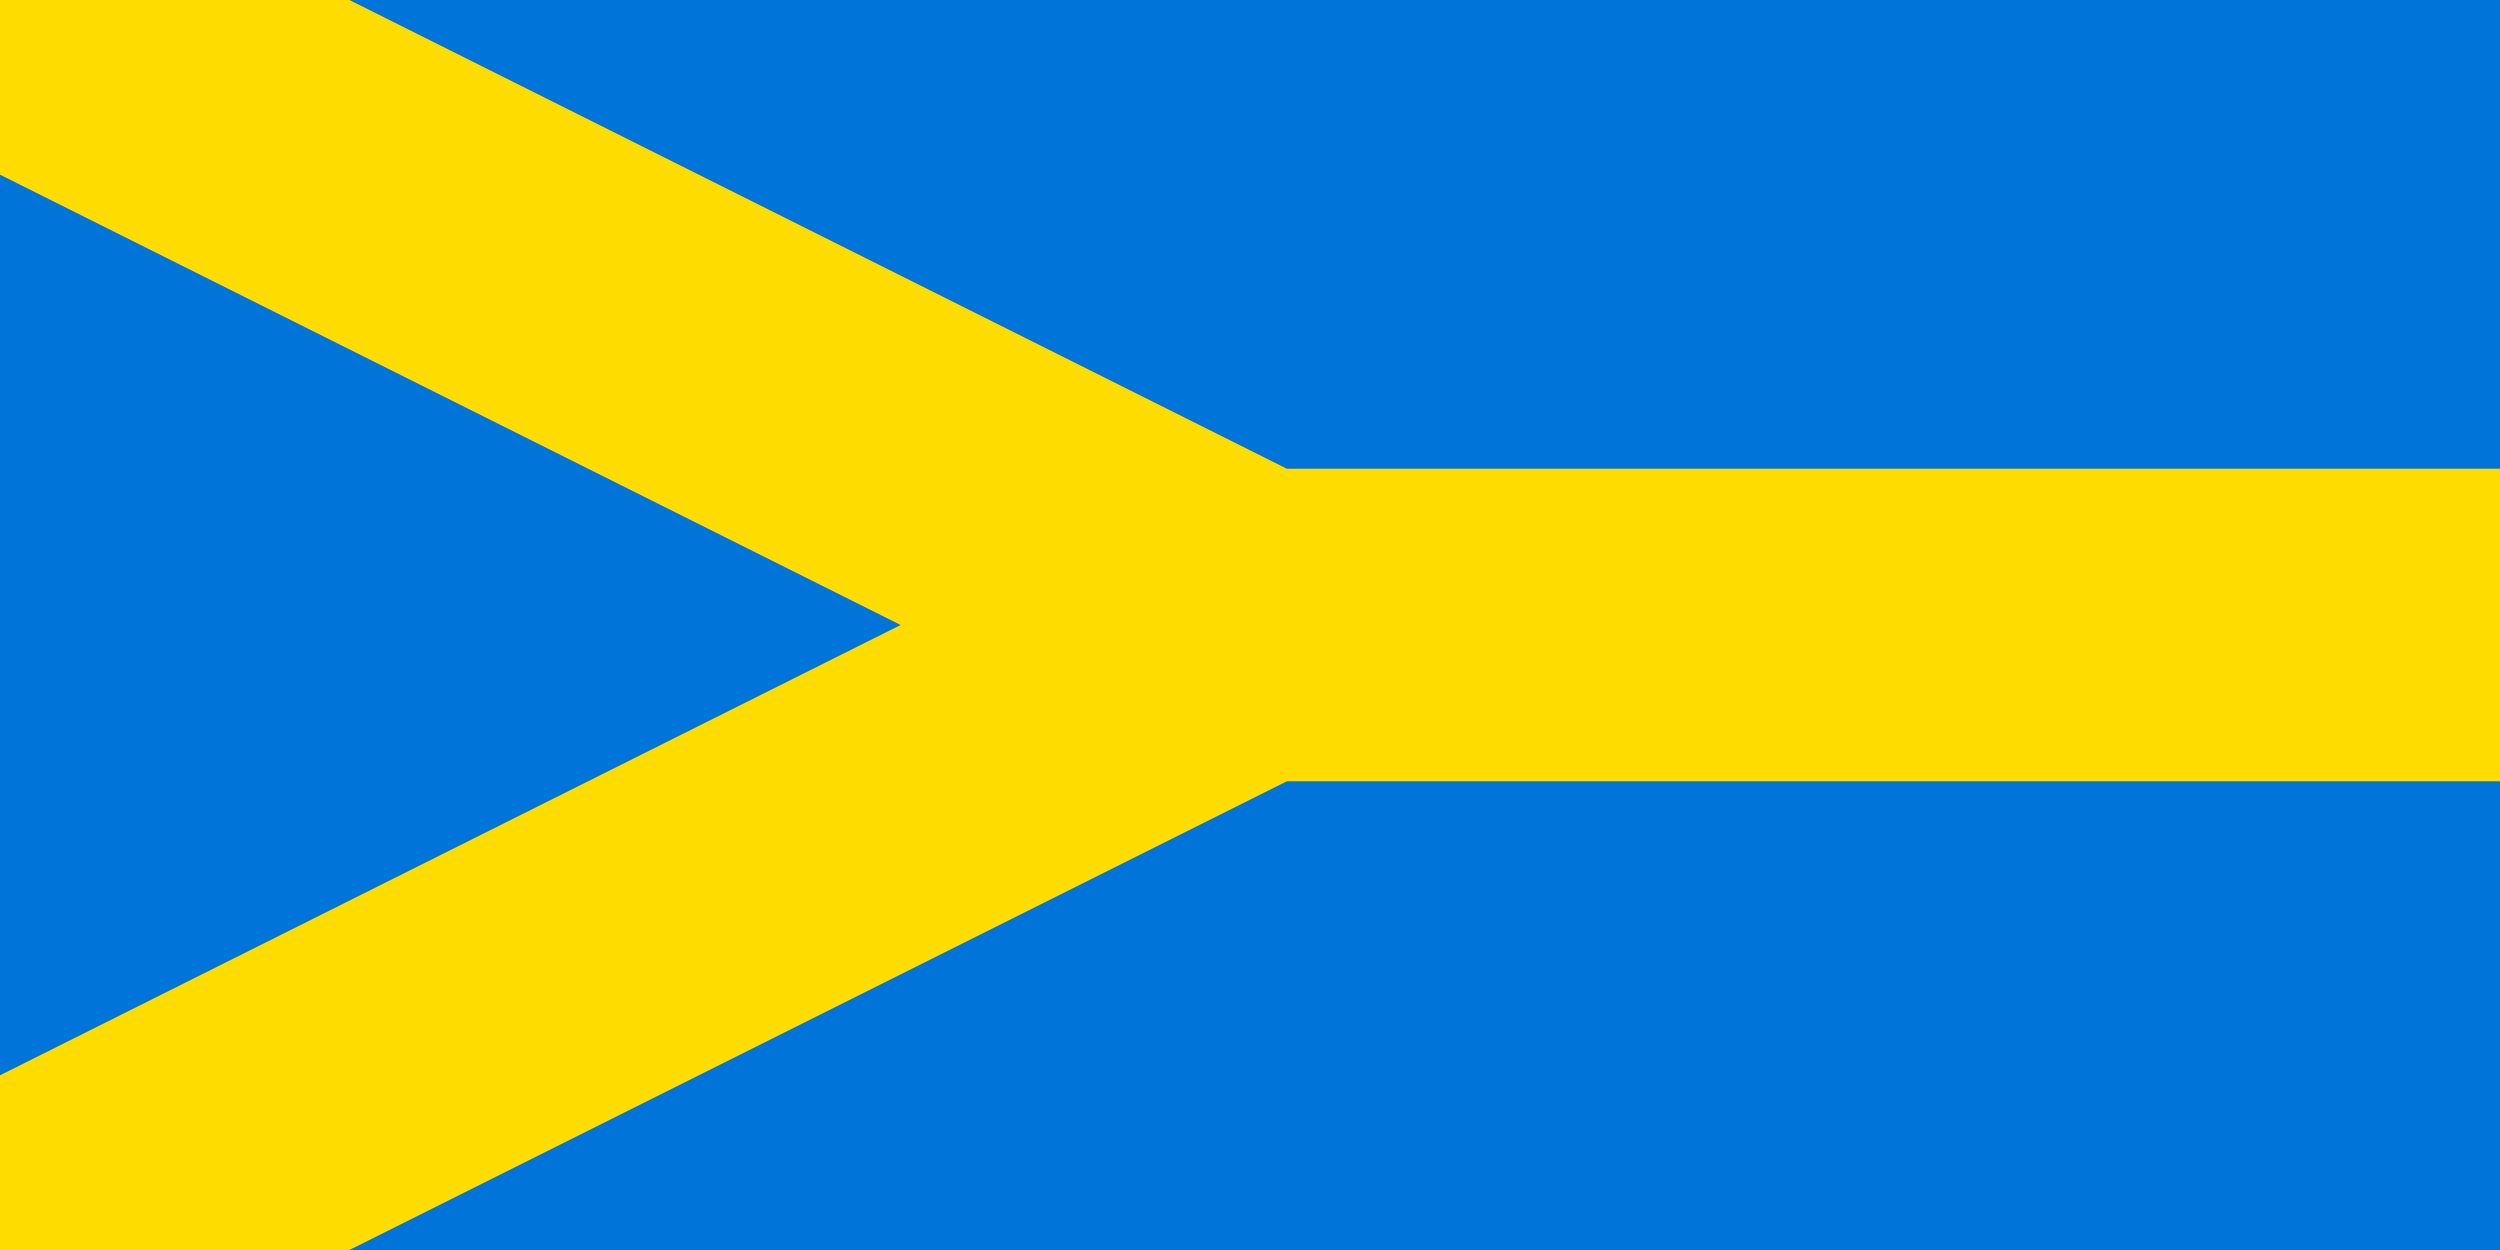 <svg xmlns="http://www.w3.org/2000/svg" width="256" height="128" viewBox="0 0 256 128">
    <rect id="field" x="0" y="0" width="256" height="128" fill="#0074D9"></rect>
    <path id="wye" d="M0 0 L128 64 L256 64 M128 64 L0 128" stroke="#FFDC00" stroke-width="32" fill="none"></path>
</svg>